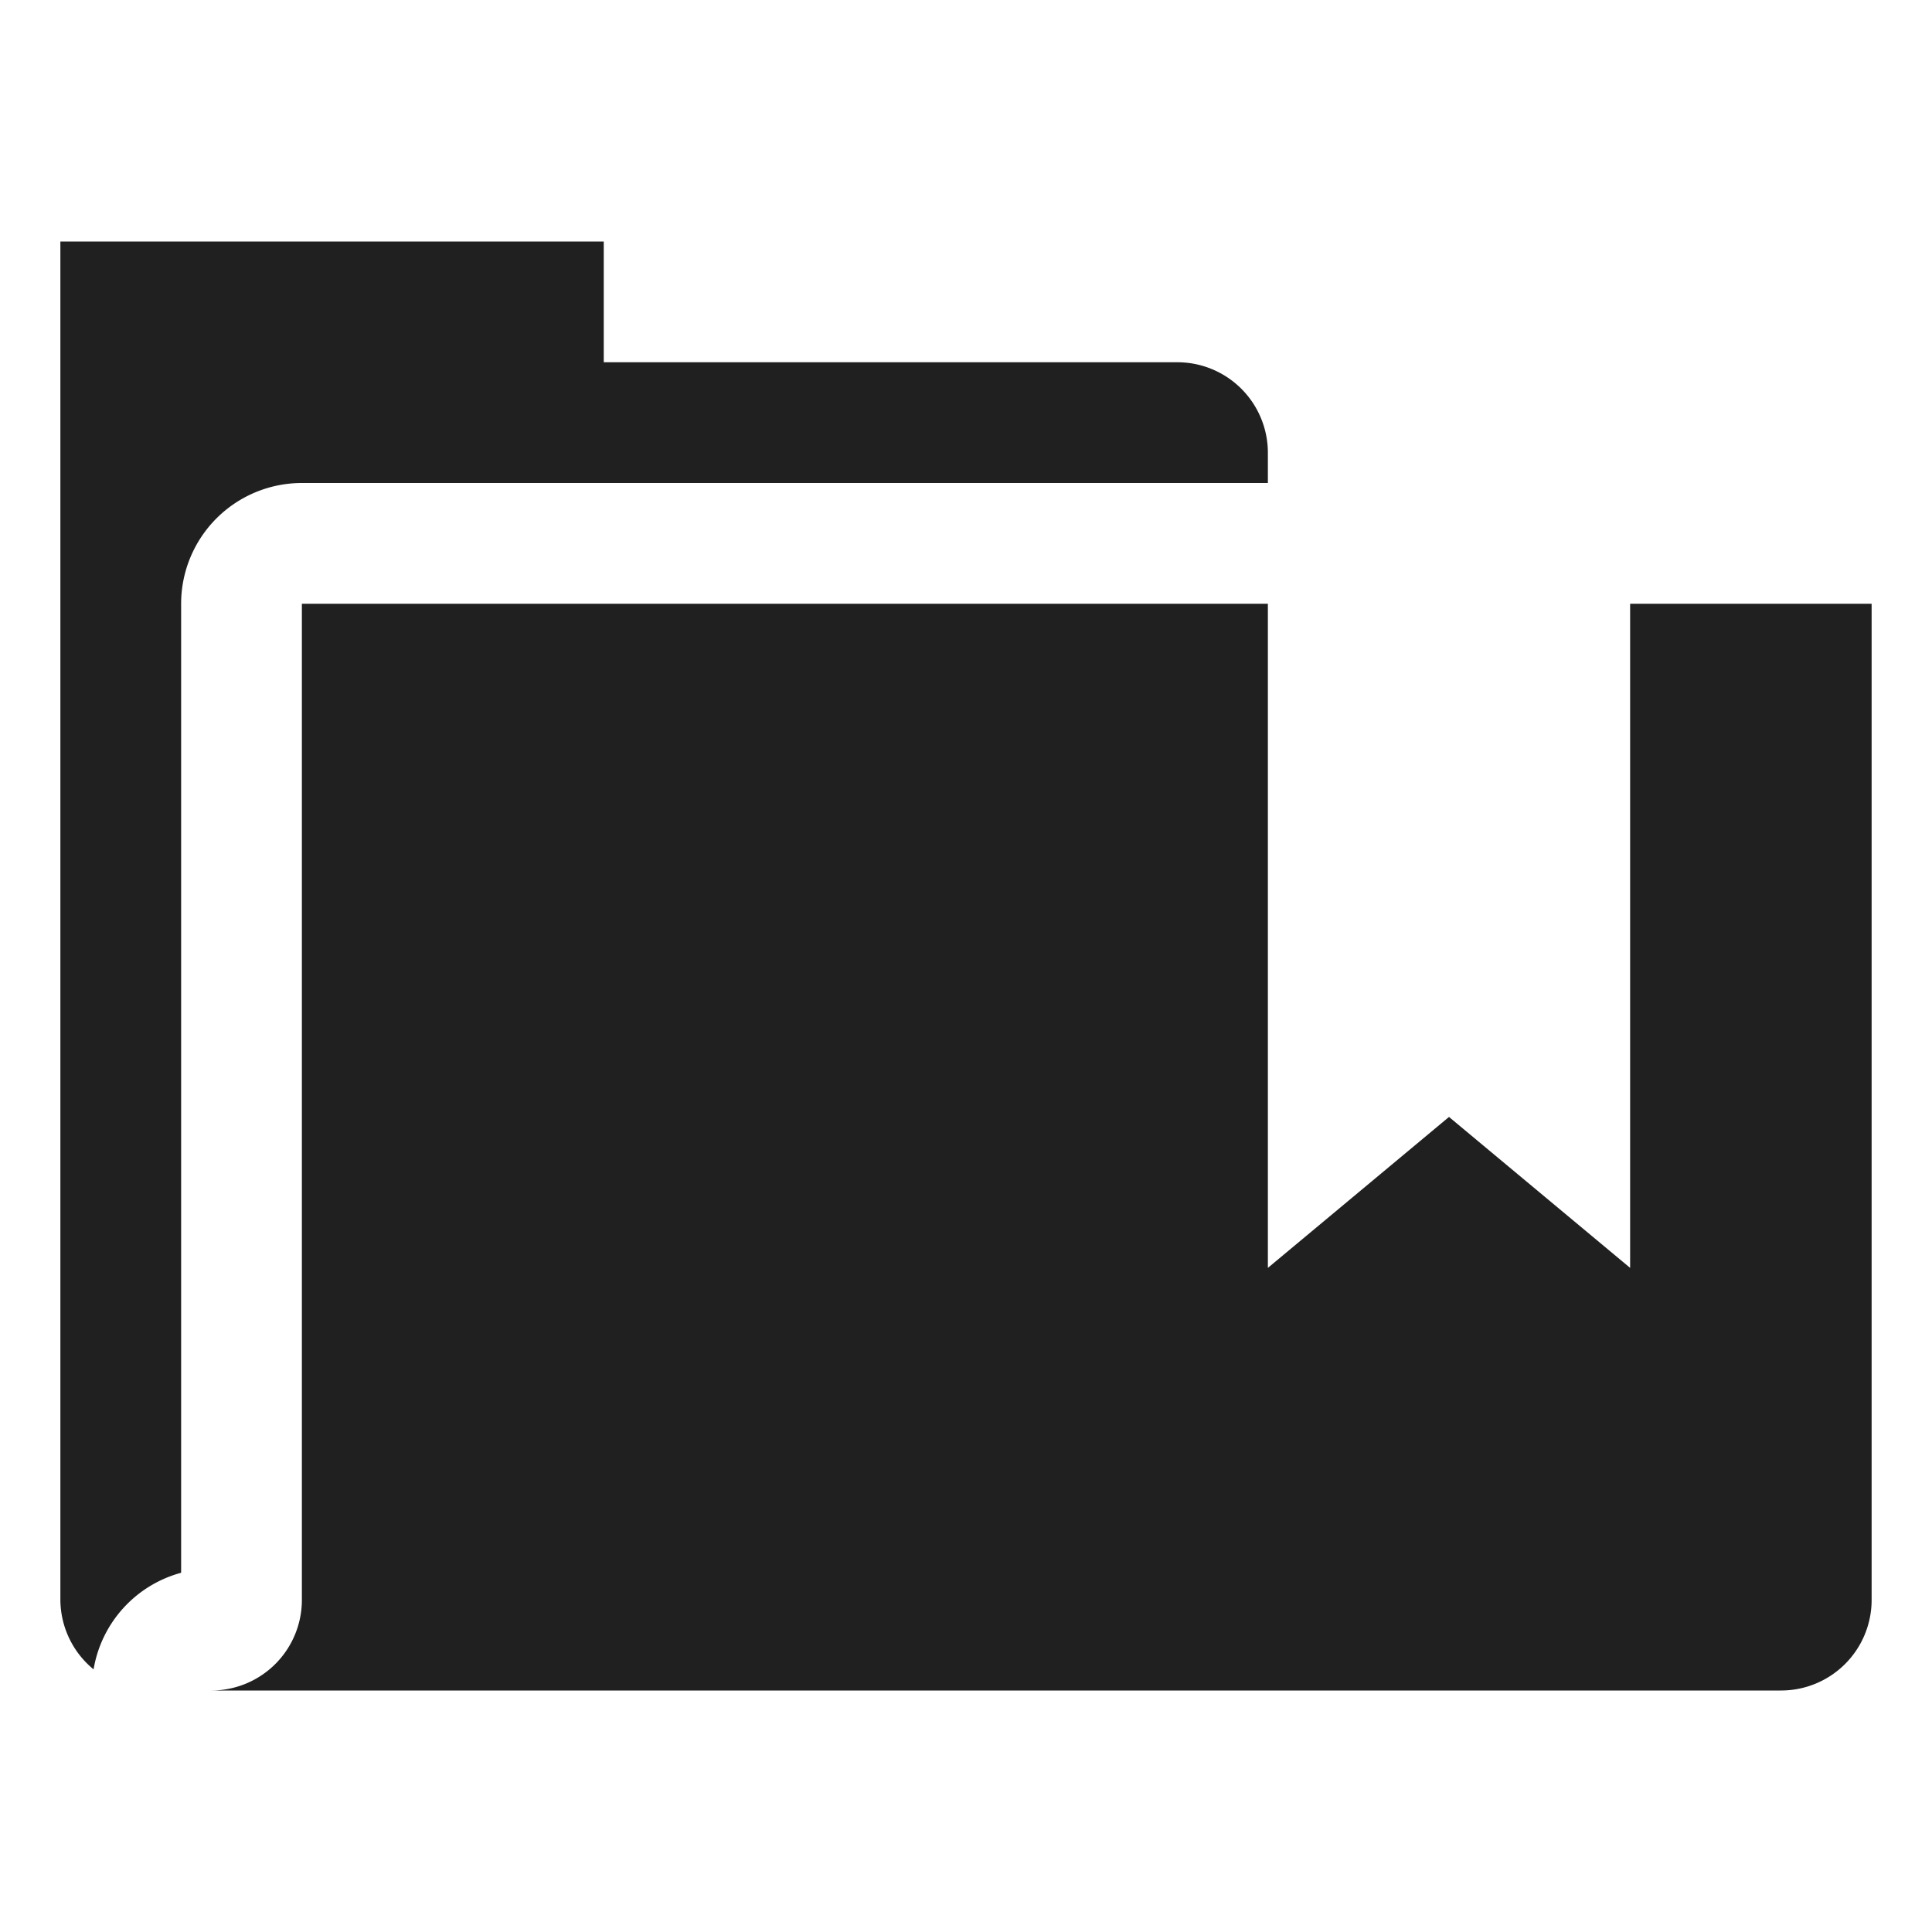 <svg xmlns="http://www.w3.org/2000/svg" viewBox="0 0 64 64" aria-labelledby="title" aria-describedby="desc"><path data-name="layer1" d="M54 20v22l-6-5-6 5V20H10v33a3 3 0 0 1-3 3h52a3 3 0 0 0 3-3V20z" fill="#202020"/><path data-name="layer1" d="M10 16h32v-1a3 3 0 0 0-3-3H20V8H2v45a3 3 0 0 0 1.1 2.3A4 4 0 0 1 6 52.1V20a4 4 0 0 1 4-4z" fill="#202020"/></svg>